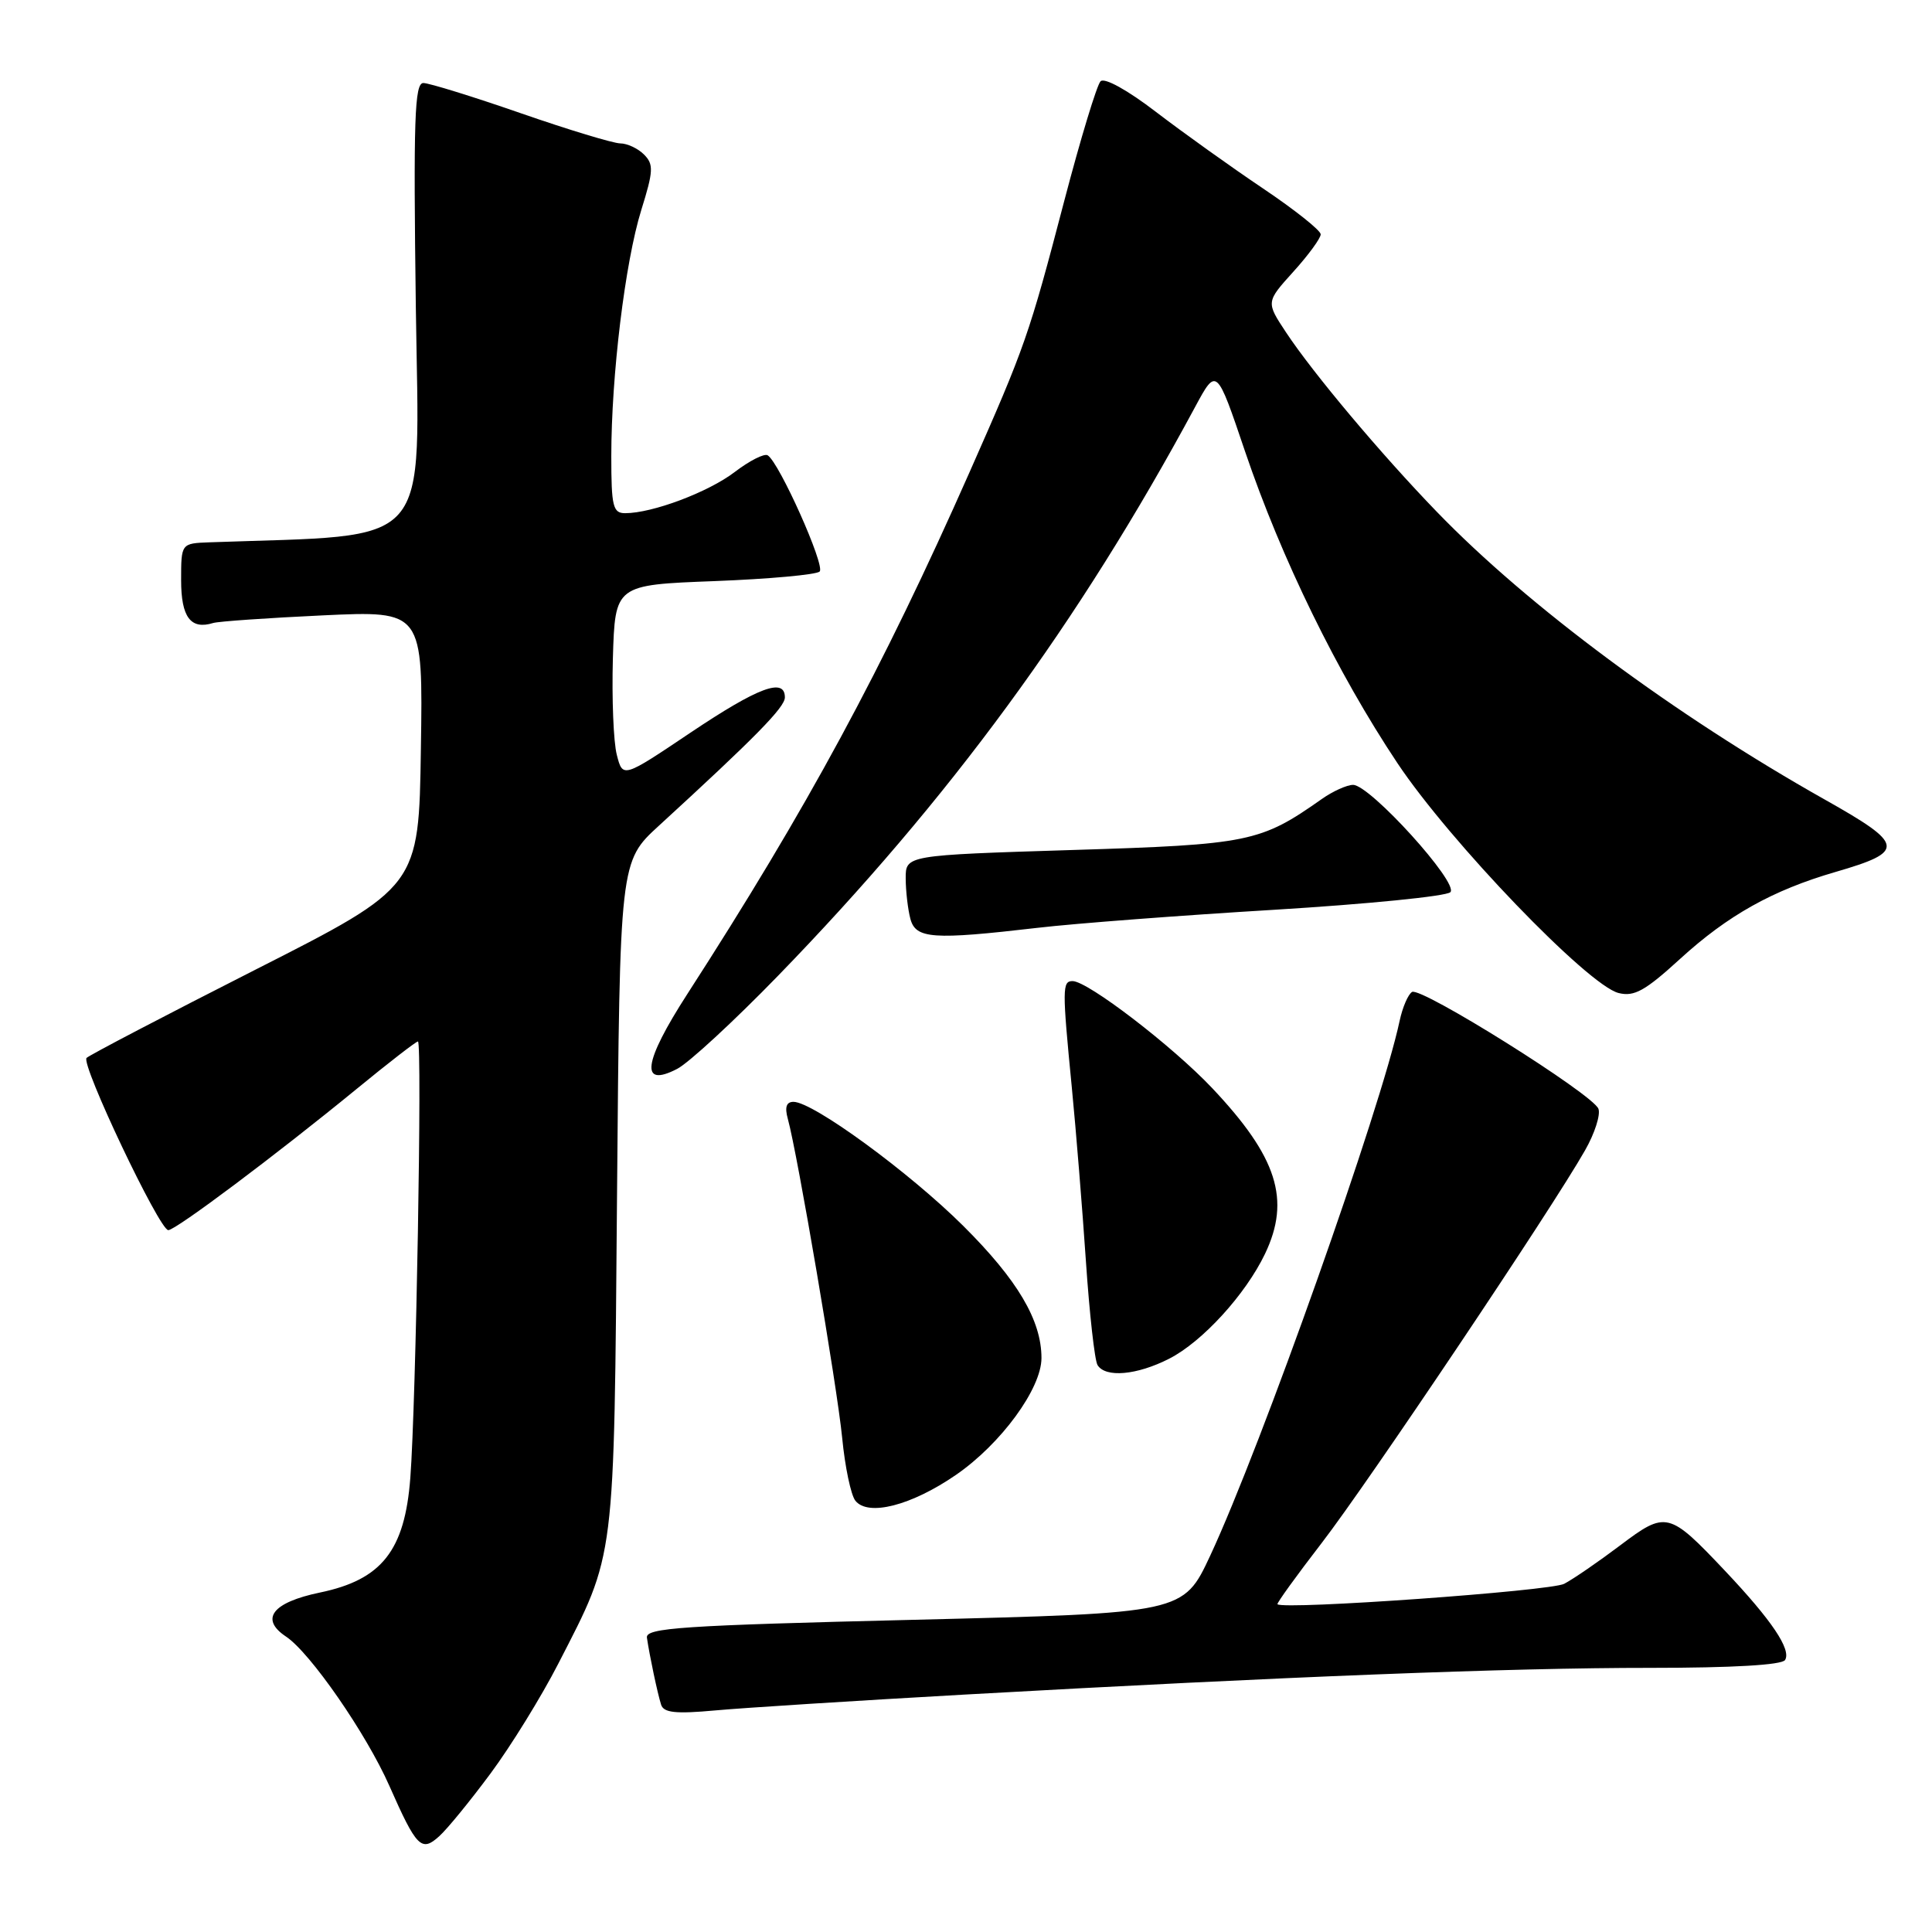 <?xml version="1.0" encoding="UTF-8" standalone="no"?>
<!DOCTYPE svg PUBLIC "-//W3C//DTD SVG 1.1//EN" "http://www.w3.org/Graphics/SVG/1.1/DTD/svg11.dtd" >
<svg xmlns="http://www.w3.org/2000/svg" xmlns:xlink="http://www.w3.org/1999/xlink" version="1.1" viewBox="0 0 256 256">
 <g >
 <path fill="currentColor"
d=" M 65.01 234.98 C 67.70 231.35 71.74 224.81 73.98 220.44 C 81.60 205.59 81.35 207.52 81.76 158.33 C 82.13 114.15 82.13 114.15 87.32 109.40 C 100.09 97.70 104.00 93.72 104.00 92.41 C 104.00 89.74 100.48 91.06 91.51 97.07 C 82.52 103.11 82.52 103.11 81.73 100.02 C 81.29 98.33 81.06 92.57 81.21 87.22 C 81.50 77.50 81.50 77.50 94.67 77.00 C 101.91 76.72 108.19 76.15 108.61 75.73 C 109.37 74.96 103.25 61.27 101.72 60.33 C 101.28 60.05 99.31 61.05 97.36 62.54 C 93.85 65.22 86.44 68.00 82.84 68.00 C 81.22 68.00 81.00 67.12 81.00 60.46 C 81.00 49.75 82.83 34.73 84.97 27.84 C 86.59 22.65 86.63 21.77 85.33 20.47 C 84.52 19.66 83.10 19.00 82.18 19.00 C 81.26 18.99 75.33 17.20 69.00 15.00 C 62.67 12.80 56.87 11.01 56.10 11.00 C 54.93 11.00 54.77 15.77 55.10 40.75 C 55.54 73.30 57.75 70.78 27.75 71.86 C 24.00 72.00 24.00 72.00 24.00 76.89 C 24.00 81.79 25.27 83.47 28.25 82.55 C 28.94 82.34 35.47 81.88 42.77 81.54 C 56.05 80.92 56.05 80.92 55.77 99.21 C 55.50 117.50 55.50 117.50 33.82 128.50 C 21.90 134.55 11.84 139.81 11.47 140.18 C 10.68 140.99 21.12 163.00 22.30 163.00 C 23.29 163.00 36.61 153.01 47.22 144.32 C 51.46 140.84 55.13 138.00 55.38 138.00 C 55.96 138.00 55.12 186.06 54.37 195.82 C 53.64 205.46 50.59 209.32 42.39 211.02 C 36.09 212.33 34.40 214.52 37.89 216.85 C 41.10 218.97 48.55 229.74 51.59 236.63 C 55.20 244.80 55.84 245.45 58.20 243.31 C 59.26 242.36 62.32 238.61 65.01 234.98 Z  M 128.00 224.53 C 170.10 222.17 200.16 220.99 218.69 221.00 C 229.56 221.00 236.12 220.62 236.53 219.96 C 237.38 218.58 234.77 214.70 228.59 208.16 C 221.13 200.27 220.77 200.18 214.68 204.77 C 211.83 206.92 208.50 209.21 207.27 209.86 C 205.47 210.82 170.13 213.34 169.27 212.57 C 169.14 212.46 171.78 208.80 175.15 204.43 C 181.27 196.49 205.69 160.09 210.03 152.42 C 211.31 150.18 212.10 147.70 211.80 146.92 C 211.06 144.99 188.28 130.71 187.10 131.44 C 186.58 131.76 185.84 133.48 185.46 135.26 C 183.00 146.83 167.14 191.59 160.36 206.13 C 156.80 213.75 156.80 213.75 121.15 214.63 C 90.36 215.38 85.53 215.70 85.72 217.00 C 86.07 219.39 87.12 224.37 87.60 225.88 C 87.94 226.95 89.52 227.12 94.77 226.64 C 98.47 226.30 113.42 225.35 128.00 224.53 Z  M 126.67 195.43 C 132.64 191.32 138.00 183.99 138.00 179.95 C 138.00 174.95 134.84 169.61 127.65 162.45 C 120.49 155.33 107.73 146.00 105.14 146.00 C 104.20 146.00 103.96 146.70 104.39 148.25 C 105.67 152.87 110.93 183.76 111.59 190.50 C 111.96 194.35 112.75 198.11 113.34 198.85 C 115.02 200.97 120.76 199.50 126.67 195.43 Z  M 154.93 180.03 C 159.31 177.80 165.04 171.53 167.62 166.14 C 171.05 158.97 169.25 153.32 160.63 144.19 C 155.37 138.62 144.13 130.00 142.12 130.00 C 140.75 130.00 140.74 130.99 142.02 144.08 C 142.58 149.81 143.42 160.19 143.89 167.13 C 144.36 174.08 145.05 180.27 145.43 180.88 C 146.48 182.59 150.65 182.22 154.93 180.03 Z  M 103.04 129.35 C 125.78 105.94 142.99 82.47 158.35 53.94 C 161.20 48.65 161.20 48.65 164.97 59.80 C 169.79 74.01 177.19 89.15 185.16 101.11 C 192.09 111.51 210.42 130.57 214.47 131.58 C 216.54 132.10 217.99 131.29 222.63 127.05 C 228.95 121.28 234.88 117.96 243.21 115.54 C 252.54 112.83 252.41 111.92 241.80 105.95 C 221.95 94.77 202.50 80.35 190.39 67.82 C 182.98 60.16 173.99 49.46 170.40 44.03 C 167.75 40.02 167.75 40.02 171.37 36.01 C 173.37 33.80 175.00 31.57 175.00 31.05 C 175.00 30.53 171.55 27.79 167.34 24.96 C 163.13 22.13 156.77 17.58 153.20 14.85 C 149.40 11.93 146.35 10.25 145.83 10.77 C 145.34 11.26 143.18 18.38 141.03 26.58 C 136.35 44.46 135.84 45.90 128.50 62.50 C 116.87 88.79 106.98 107.06 91.07 131.72 C 85.23 140.77 84.76 144.21 89.73 141.63 C 91.25 140.85 97.24 135.32 103.04 129.35 Z  M 137.50 122.94 C 142.45 122.36 156.56 121.29 168.85 120.55 C 181.14 119.80 191.64 118.76 192.18 118.22 C 193.36 117.04 181.54 104.00 179.29 104.00 C 178.48 104.00 176.61 104.84 175.15 105.87 C 167.02 111.60 165.51 111.91 142.09 112.63 C 120.00 113.32 120.00 113.32 120.01 116.41 C 120.02 118.11 120.30 120.51 120.63 121.75 C 121.34 124.40 123.56 124.56 137.50 122.94 Z "/>
</g>
</svg>